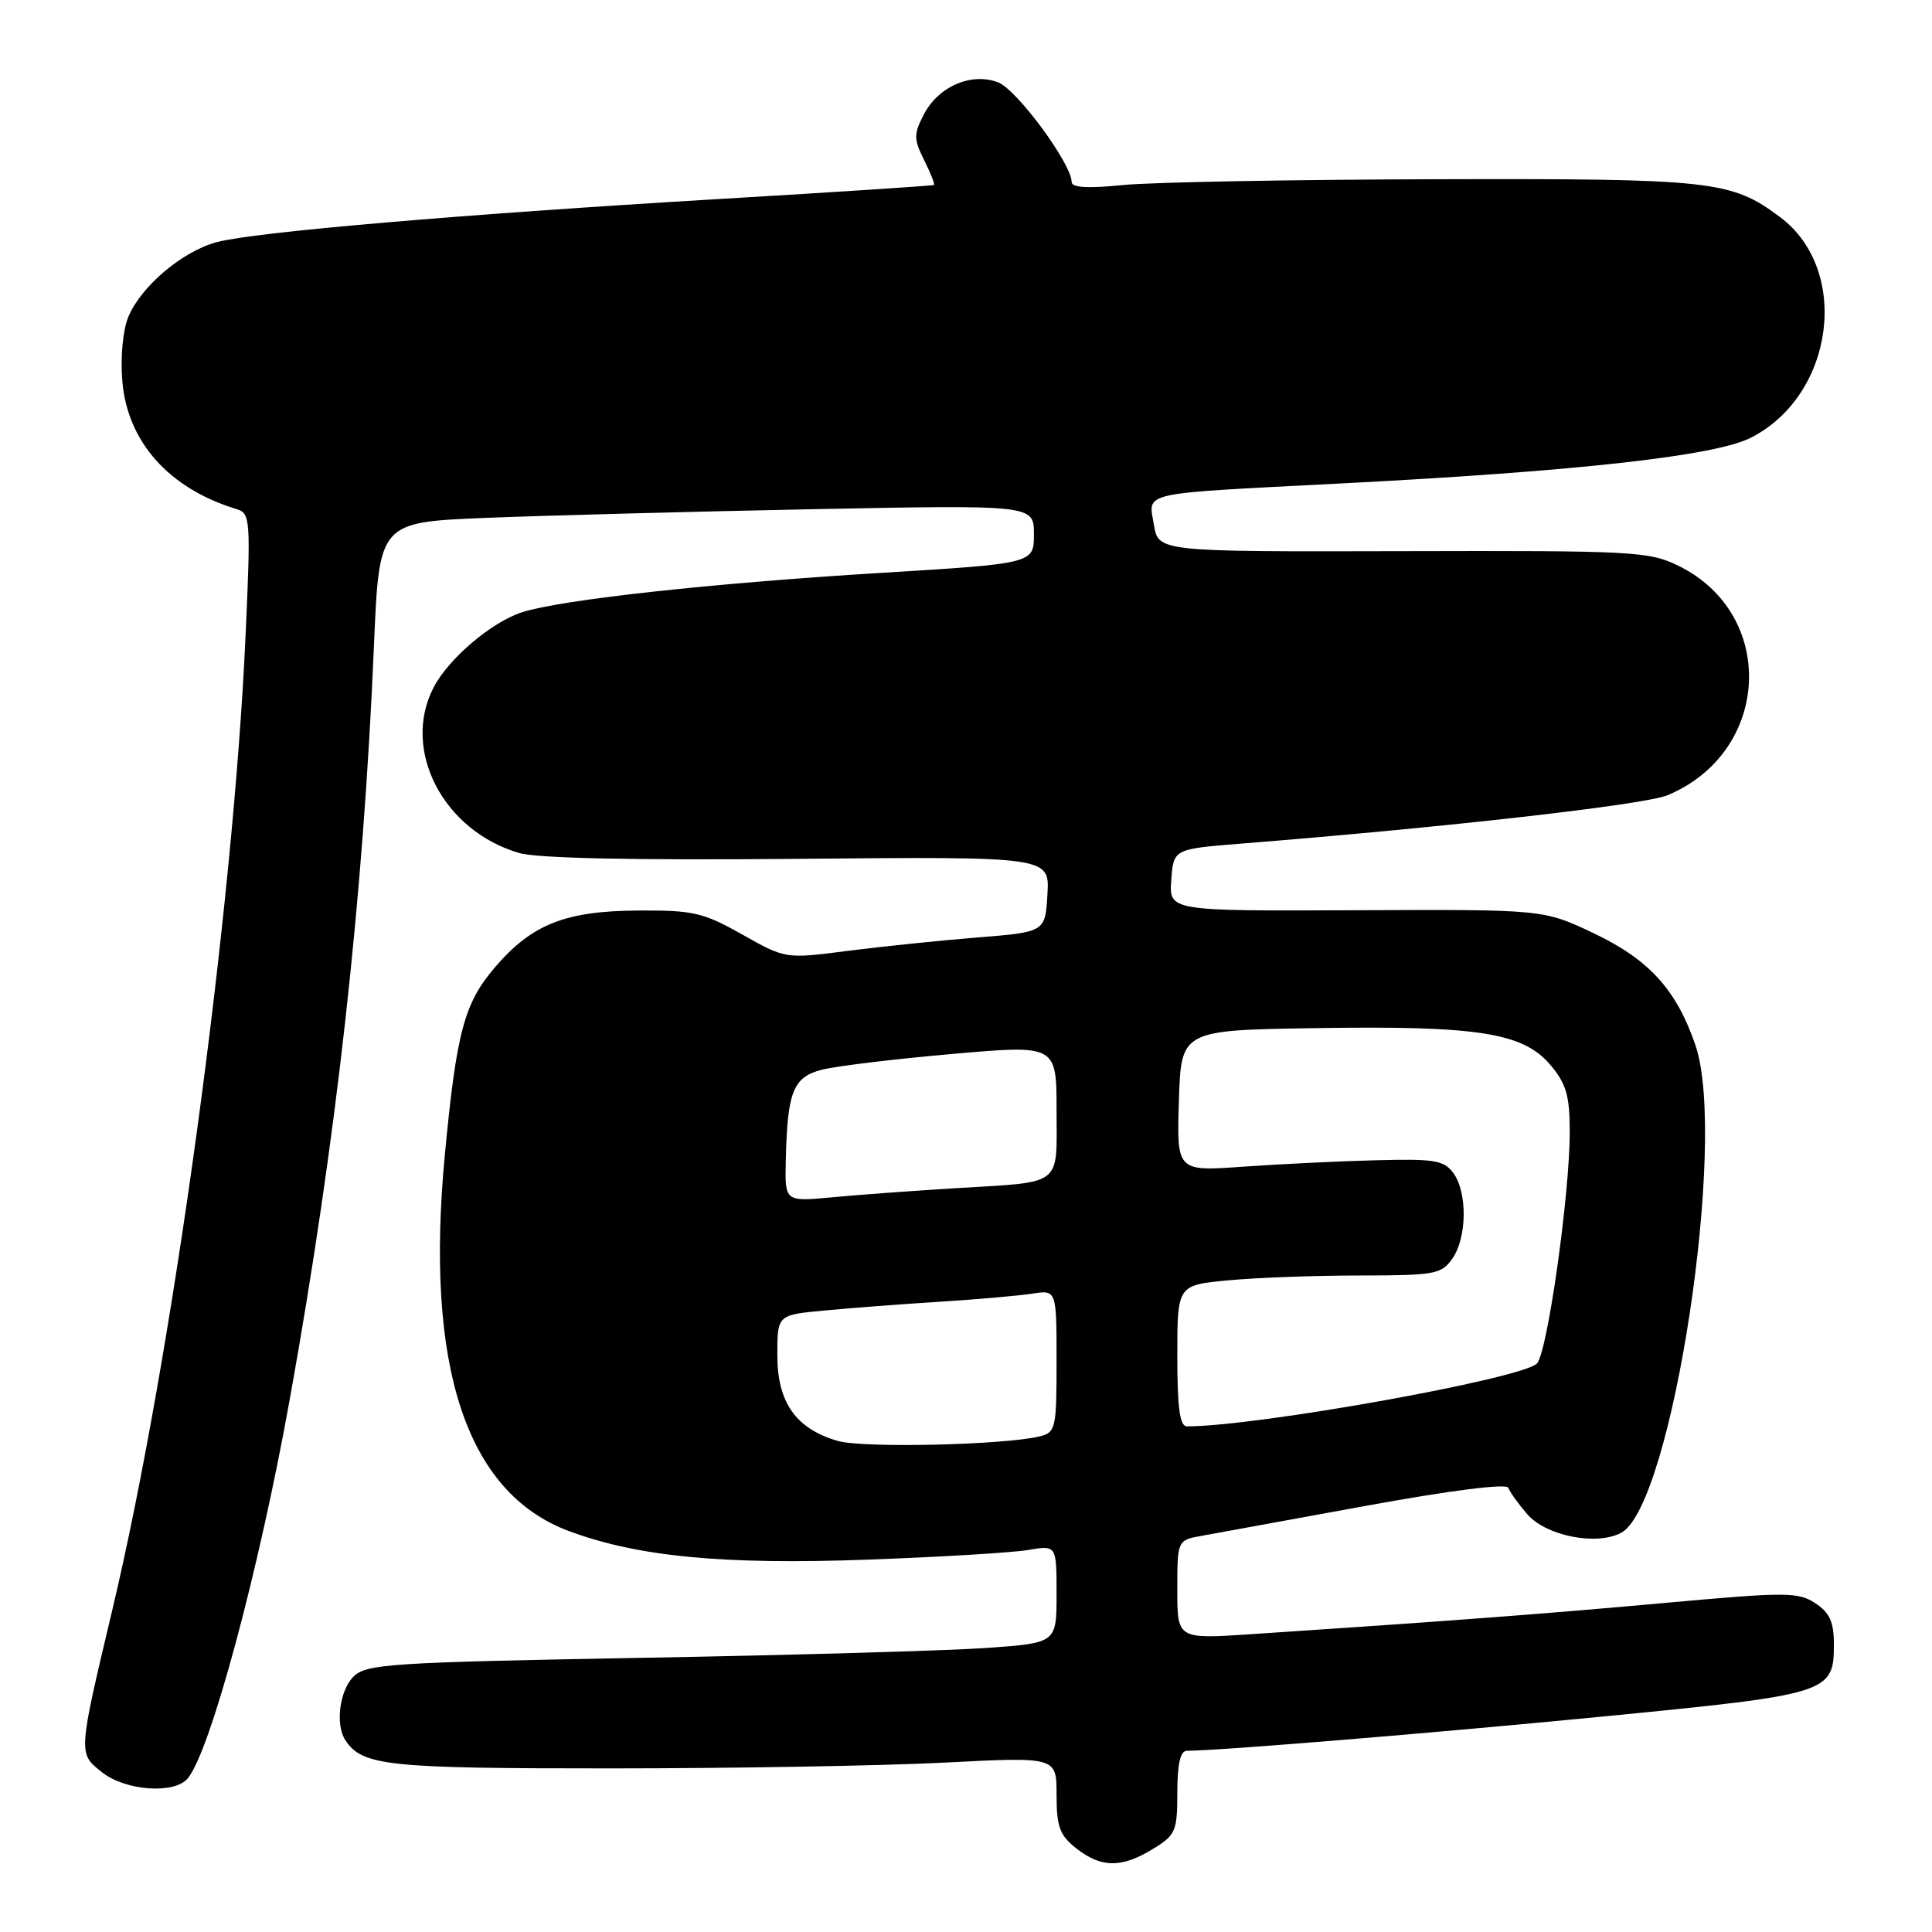 <?xml version="1.0" encoding="UTF-8" standalone="no"?>
<!DOCTYPE svg PUBLIC "-//W3C//DTD SVG 1.1//EN" "http://www.w3.org/Graphics/SVG/1.1/DTD/svg11.dtd" >
<svg xmlns="http://www.w3.org/2000/svg" xmlns:xlink="http://www.w3.org/1999/xlink" version="1.1" viewBox="0 0 256 256">
 <g >
 <path fill="currentColor"
d=" M 152.75 245.01 C 155.78 243.16 156.00 242.66 156.00 237.51 C 156.00 233.77 156.40 232.00 157.25 231.99 C 161.83 231.96 190.64 229.58 213.00 227.39 C 242.40 224.51 243.00 224.32 243.00 217.87 C 243.00 214.91 242.44 213.68 240.53 212.43 C 238.27 210.94 236.66 210.94 220.78 212.38 C 204.90 213.83 191.58 214.83 165.75 216.54 C 156.00 217.19 156.00 217.19 156.00 210.64 C 156.00 204.09 156.00 204.09 159.25 203.50 C 161.04 203.17 170.82 201.39 181.00 199.53 C 192.27 197.47 199.64 196.54 199.86 197.14 C 200.05 197.69 201.18 199.26 202.36 200.63 C 204.84 203.52 211.55 204.85 214.82 203.10 C 221.57 199.49 228.94 151.08 224.66 138.51 C 222.14 131.13 218.51 127.14 211.11 123.63 C 204.50 120.50 204.50 120.50 179.70 120.61 C 154.90 120.72 154.90 120.72 155.20 116.61 C 155.50 112.50 155.50 112.50 164.50 111.78 C 191.54 109.63 217.92 106.64 220.96 105.37 C 234.67 99.65 235.52 81.37 222.38 74.96 C 218.50 73.06 216.38 72.95 185.88 73.03 C 153.50 73.11 153.50 73.11 152.90 69.54 C 152.17 65.11 150.58 65.46 177.50 64.07 C 209.03 62.45 227.26 60.42 232.02 57.99 C 243.07 52.35 245.25 35.77 235.86 28.76 C 229.38 23.92 226.96 23.65 190.05 23.75 C 171.10 23.80 152.54 24.14 148.80 24.52 C 144.17 24.99 142.00 24.86 142.00 24.12 C 142.00 21.71 134.72 11.84 132.25 10.91 C 128.70 9.56 124.33 11.45 122.40 15.19 C 121.06 17.78 121.07 18.43 122.45 21.21 C 123.31 22.92 123.89 24.41 123.75 24.51 C 123.61 24.61 110.88 25.45 95.45 26.36 C 60.95 28.41 33.73 30.75 28.74 32.08 C 24.16 33.30 18.69 37.93 17.00 42.00 C 16.28 43.75 15.94 47.32 16.21 50.51 C 16.88 58.57 22.42 64.76 31.38 67.47 C 33.16 68.01 33.23 68.90 32.56 83.77 C 30.91 120.89 22.87 179.75 14.84 213.50 C 10.33 232.49 10.34 232.34 13.54 234.85 C 16.66 237.31 23.13 237.76 24.88 235.64 C 27.88 232.03 34.30 208.17 38.38 185.50 C 44.57 151.10 48.13 119.19 49.56 85.35 C 50.25 69.20 50.25 69.20 64.37 68.62 C 72.14 68.31 91.66 67.79 107.75 67.47 C 137.00 66.90 137.00 66.90 137.00 70.78 C 137.00 74.67 137.00 74.67 116.75 75.91 C 94.35 77.27 74.29 79.47 69.16 81.13 C 65.11 82.44 59.42 87.29 57.45 91.10 C 53.17 99.37 58.72 110.09 68.80 113.03 C 71.22 113.73 84.00 114.00 105.79 113.80 C 139.09 113.50 139.09 113.50 138.79 118.50 C 138.50 123.50 138.50 123.50 129.50 124.22 C 124.55 124.62 116.81 125.42 112.29 126.00 C 104.08 127.06 104.08 127.06 98.36 123.83 C 93.17 120.91 91.86 120.60 84.53 120.65 C 74.89 120.71 70.46 122.47 65.57 128.19 C 61.51 132.93 60.49 136.75 58.95 152.96 C 56.27 181.05 61.77 197.78 75.35 202.86 C 84.46 206.27 95.83 207.36 114.98 206.66 C 124.62 206.31 134.19 205.73 136.25 205.38 C 140.00 204.74 140.00 204.74 140.00 211.22 C 140.00 217.70 140.00 217.70 130.75 218.36 C 125.66 218.72 105.11 219.31 85.08 219.67 C 51.61 220.28 48.52 220.48 46.83 222.17 C 44.98 224.02 44.41 228.57 45.77 230.60 C 48.03 233.99 51.31 234.33 81.00 234.32 C 97.22 234.32 117.14 233.97 125.25 233.55 C 140.00 232.79 140.00 232.79 140.00 237.82 C 140.00 242.07 140.41 243.18 142.63 244.93 C 145.93 247.52 148.60 247.54 152.75 245.01 Z  M 111.00 190.93 C 105.45 189.31 103.00 185.84 103.00 179.56 C 103.00 174.23 103.00 174.23 109.25 173.65 C 112.69 173.32 119.55 172.80 124.50 172.49 C 129.45 172.18 134.96 171.69 136.75 171.42 C 140.00 170.91 140.00 170.91 140.00 180.35 C 140.00 189.30 139.89 189.81 137.75 190.33 C 132.97 191.48 114.35 191.90 111.00 190.93 Z  M 156.00 179.64 C 156.00 170.29 156.00 170.29 162.75 169.65 C 166.46 169.30 174.31 169.01 180.19 169.01 C 190.11 169.00 191.00 168.84 192.44 166.78 C 194.39 164.00 194.46 158.01 192.58 155.44 C 191.33 153.74 190.07 153.53 182.33 153.74 C 177.47 153.86 169.54 154.25 164.71 154.59 C 155.92 155.22 155.92 155.22 156.21 145.86 C 156.50 136.50 156.50 136.50 174.48 136.23 C 195.89 135.90 201.85 136.84 205.46 141.14 C 207.54 143.61 208.00 145.20 208.00 149.99 C 208.00 158.28 205.03 179.28 203.65 180.67 C 201.65 182.70 166.57 189.00 157.28 189.00 C 156.33 189.00 156.00 186.58 156.00 179.64 Z  M 104.12 153.87 C 104.32 144.66 105.08 142.74 108.87 141.75 C 110.72 141.27 118.49 140.33 126.12 139.66 C 140.00 138.44 140.00 138.44 140.00 147.15 C 140.00 157.34 141.01 156.57 126.50 157.45 C 121.00 157.79 113.69 158.32 110.25 158.65 C 104.00 159.23 104.00 159.23 104.12 153.87 Z "/>
</g>
</svg>